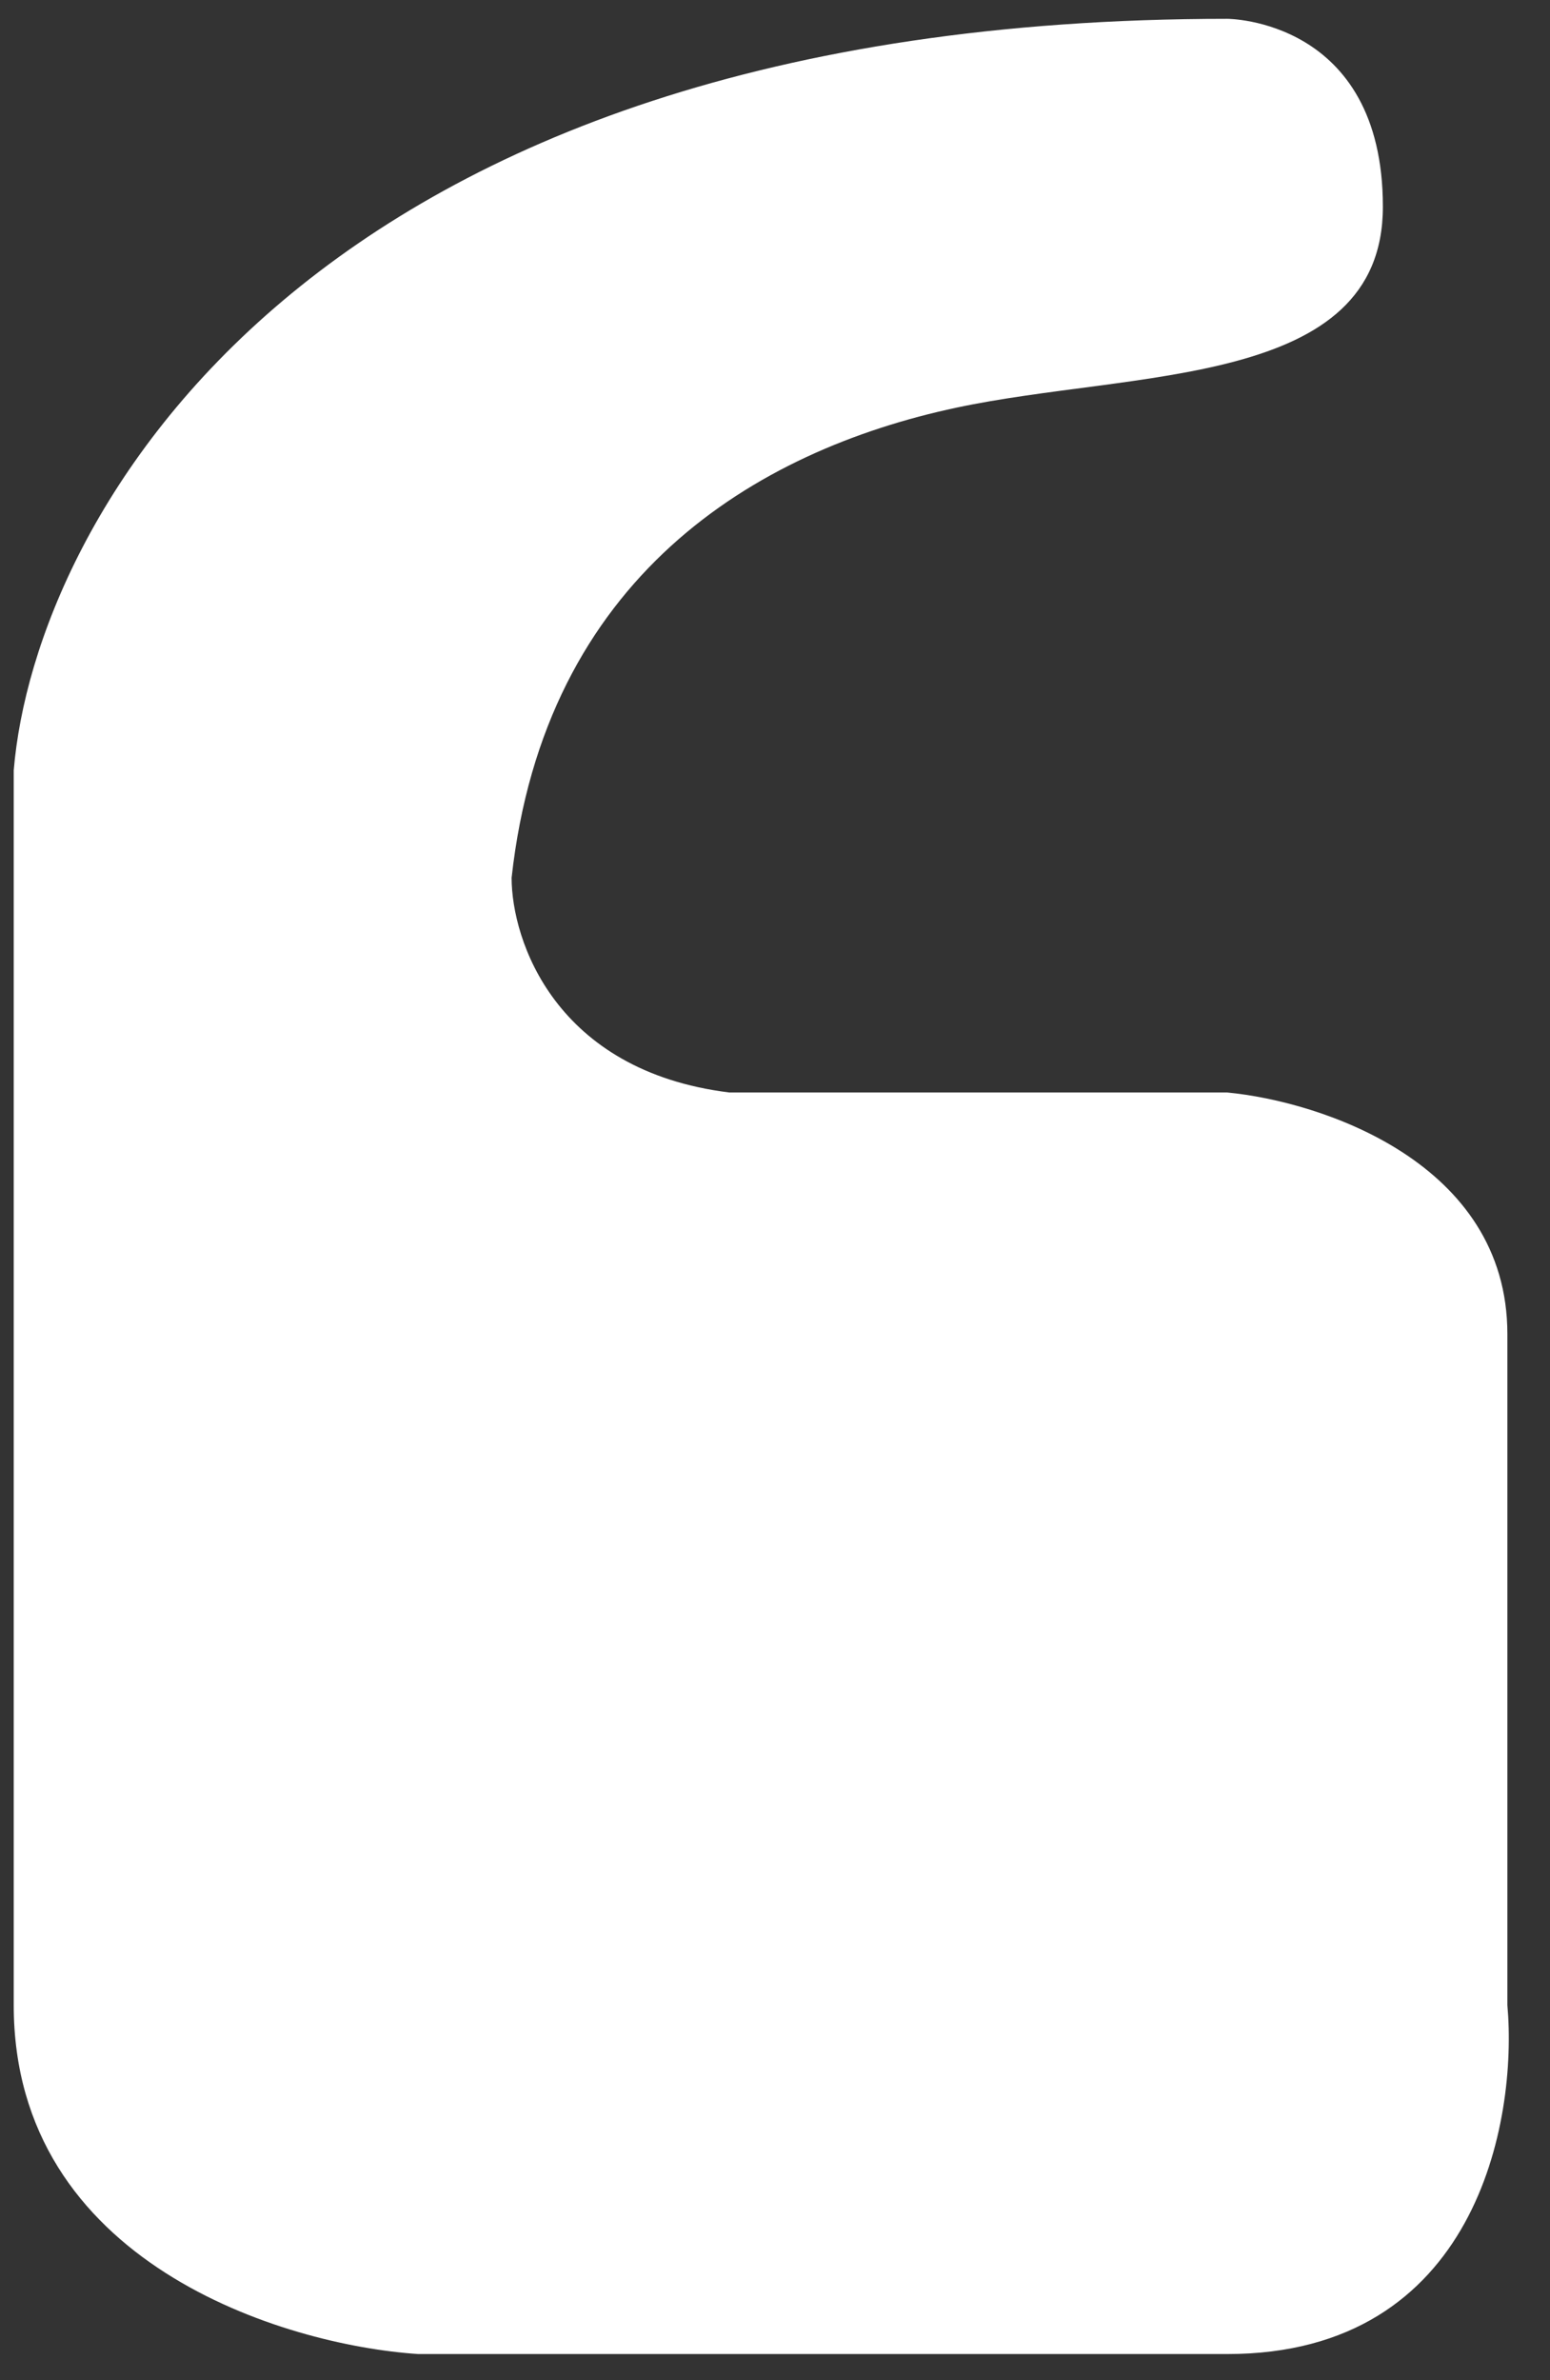 <svg width="28" height="43" viewBox="0 0 28 43" xmlns="http://www.w3.org/2000/svg">
    <rect x="0" y="0" width="28" height="43" fill="#333333" stroke="none"/>
    <path fill="white" d="M9.242 15.857C9.841 10.426 13.64 8.141 17.271 7.366C20.48 6.68 24.981 7.016 24.981 3.735C24.981 0.34 22.171 0.34 22.171 0.34C5.532 0.34 0.622 9.392 0.248 13.918V36.224C0.248 40.879 5.119 42.366 7.555 42.528H22.171C26.668 42.528 27.417 38.325 27.23 36.224V24.101C27.23 20.998 23.857 19.898 22.171 19.737H13.177C10.029 19.349 9.242 16.989 9.242 15.857Z"/>
</svg>
